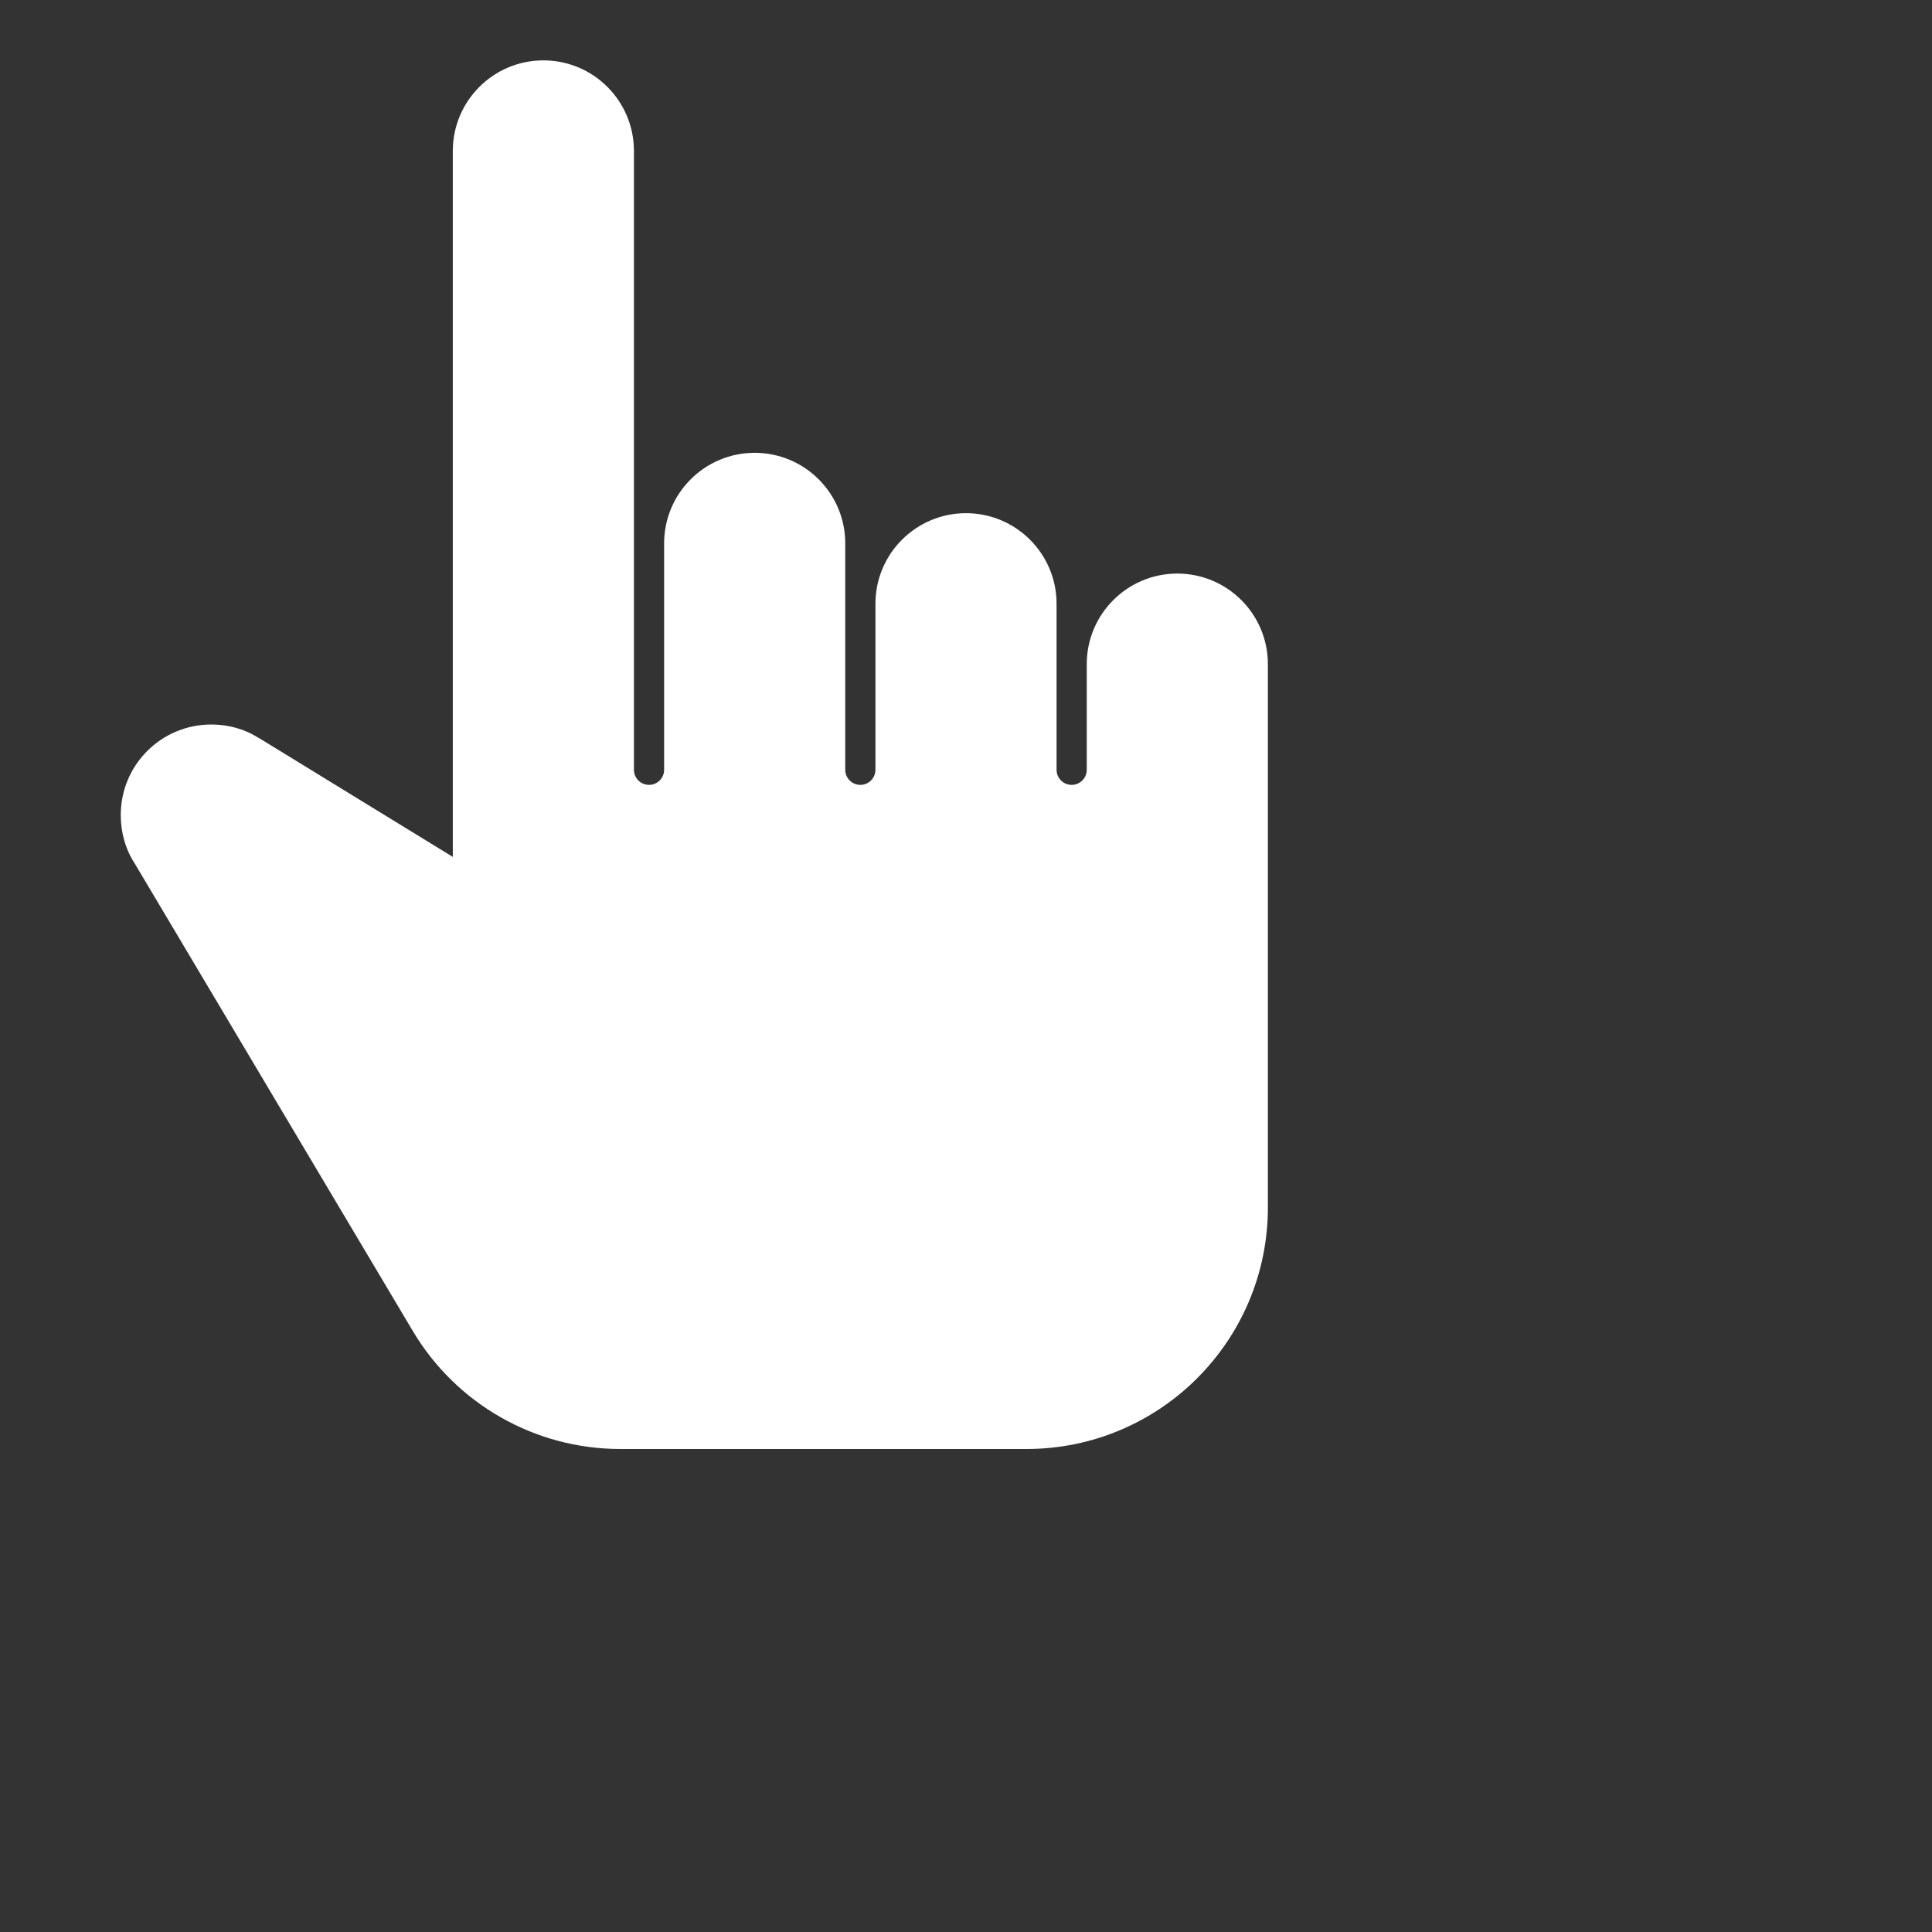 <?xml version="1.0"?>
<svg xmlns="http://www.w3.org/2000/svg" xmlns:xlink="http://www.w3.org/1999/xlink" xmlns:svgjs="http://svgjs.com/svgjs"
	version="1.1" width="32" height="32" x="0" y="0" viewBox="0 0 32 32" style="enable-background:new 0 0 32 32"
	xml:space="preserve" class="">
	<rect x="0" y="0" width="32" height="32" fill="#333333" stroke="none"/>
	<g>
		<path xmlns="http://www.w3.org/2000/svg"
			d="m19.5 9.5c-.828 0-1.5.672-1.5 1.5v1.75c0 .138-.112.25-.25.25s-.25-.112-.25-.25v-2.75c0-.828-.672-1.5-1.5-1.5s-1.5.672-1.5 1.5v2.75c0 .138-.112.25-.25.25s-.25-.112-.25-.25v-3.75c0-.828-.672-1.5-1.5-1.5s-1.5.672-1.5 1.5v3.75c0 .138-.112.25-.25.25s-.25-.112-.25-.25v-10.25c0-.828-.672-1.5-1.5-1.5s-1.5.672-1.5 1.5v11.693l-3.217-1.973h-.003c-.22-.14-.49-.22-.78-.22-.83 0-1.5.67-1.5 1.5 0 .29.08.57.23.8l-.002-.004 4.609 7.749c.721 1.212 2.027 1.955 3.438 1.955h6.725c2.209 0 4-1.791 4-4v-9c0-.828-.672-1.5-1.5-1.5z"
			fill="#ffffff" data-original="#000000" style="" class="" />
	</g>
</svg>
